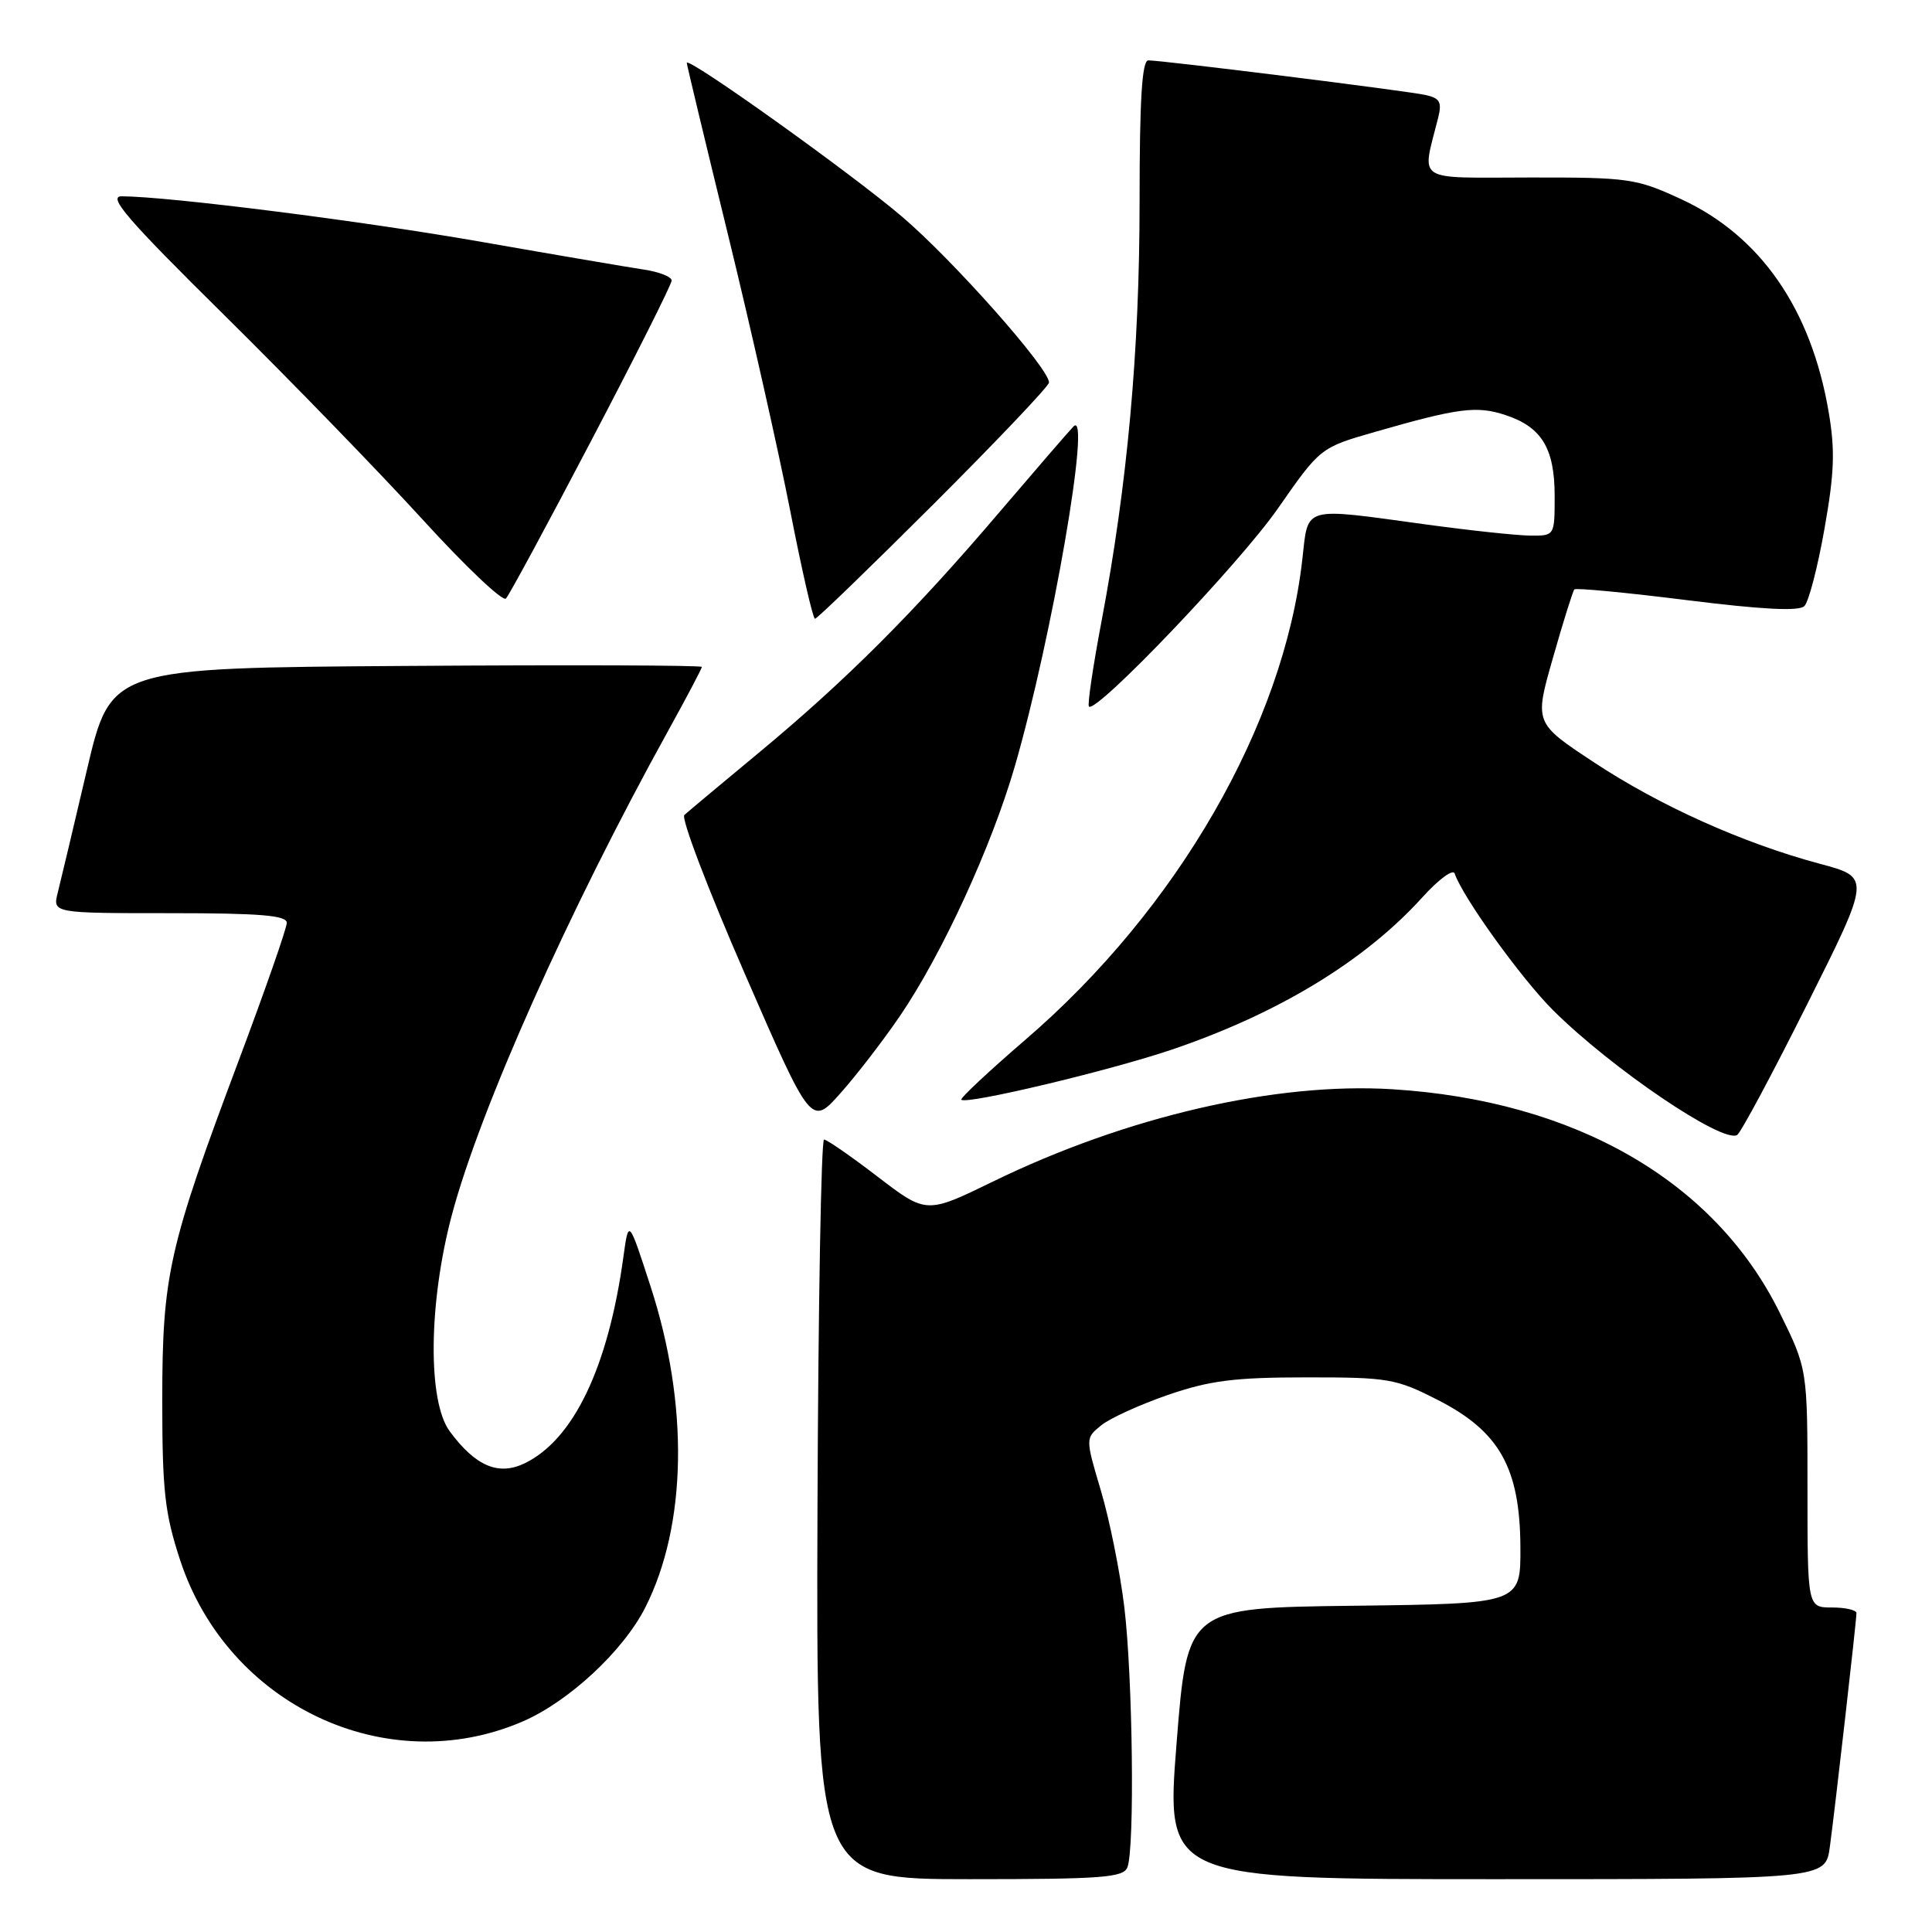 <?xml version="1.0" encoding="UTF-8" standalone="no"?>
<!DOCTYPE svg PUBLIC "-//W3C//DTD SVG 1.1//EN" "http://www.w3.org/Graphics/SVG/1.1/DTD/svg11.dtd" >
<svg xmlns="http://www.w3.org/2000/svg" xmlns:xlink="http://www.w3.org/1999/xlink" version="1.1" viewBox="0 0 256 256">
 <g >
 <path fill="currentColor"
d=" M 149.39 247.42 C 150.37 244.88 150.09 222.22 148.98 212.97 C 148.42 208.31 147.02 201.37 145.88 197.54 C 143.81 190.57 143.81 190.57 145.92 188.86 C 147.08 187.92 151.06 186.11 154.77 184.83 C 160.29 182.93 163.58 182.51 173.07 182.51 C 183.99 182.50 184.98 182.67 190.57 185.53 C 198.70 189.69 201.41 194.53 201.46 205.00 C 201.50 212.50 201.50 212.50 179.41 212.77 C 157.32 213.04 157.32 213.04 155.90 231.02 C 154.48 249.00 154.48 249.00 198.18 249.00 C 241.88 249.00 241.88 249.00 242.46 244.75 C 243.14 239.76 245.98 214.84 245.99 213.75 C 246.00 213.34 244.54 213.00 242.75 213.00 C 239.50 213.00 239.50 213.00 239.50 197.19 C 239.50 181.39 239.50 181.39 235.79 173.88 C 227.19 156.49 208.70 145.84 184.50 144.33 C 169.07 143.37 149.28 147.94 131.62 156.54 C 122.75 160.86 122.75 160.86 116.31 155.93 C 112.78 153.22 109.57 151.00 109.19 151.00 C 108.81 151.00 108.42 173.05 108.32 200.00 C 108.15 249.00 108.15 249.00 128.47 249.00 C 146.07 249.00 148.87 248.79 149.39 247.42 Z  M 69.22 228.12 C 75.34 225.49 82.57 218.78 85.50 213.01 C 91.03 202.09 91.30 186.13 86.21 170.48 C 83.30 161.50 83.30 161.50 82.61 166.50 C 80.60 181.16 76.00 190.77 69.51 193.90 C 66.04 195.57 63.01 194.28 59.60 189.67 C 56.65 185.70 56.77 172.67 59.87 161.00 C 63.60 146.99 75.37 120.63 88.51 96.88 C 90.98 92.41 93.00 88.58 93.00 88.37 C 93.00 88.15 75.38 88.09 53.84 88.24 C 14.69 88.50 14.69 88.50 11.52 102.00 C 9.78 109.42 8.04 116.74 7.66 118.25 C 6.96 121.00 6.96 121.00 22.48 121.00 C 34.45 121.00 38.00 121.29 38.00 122.28 C 38.00 122.99 35.13 131.20 31.63 140.53 C 22.33 165.31 21.51 168.97 21.50 185.50 C 21.50 197.51 21.83 200.52 23.86 206.70 C 30.16 225.93 51.20 235.87 69.22 228.12 Z  M 239.47 133.05 C 247.88 116.26 247.88 116.26 241.19 114.47 C 230.99 111.74 219.97 106.80 211.22 101.02 C 203.30 95.80 203.30 95.80 205.78 87.15 C 207.13 82.39 208.41 78.32 208.61 78.10 C 208.81 77.88 215.52 78.52 223.51 79.52 C 233.52 80.77 238.38 81.02 239.09 80.31 C 239.66 79.74 240.86 75.14 241.75 70.08 C 243.07 62.64 243.18 59.65 242.29 54.49 C 239.96 40.90 233.24 31.23 222.76 26.39 C 216.80 23.64 215.83 23.50 202.67 23.52 C 187.27 23.54 188.39 24.26 190.55 15.66 C 191.09 13.52 190.80 13.00 188.85 12.58 C 186.28 12.02 154.05 8.00 152.16 8.00 C 151.32 8.00 151.00 13.16 151.00 26.76 C 151.00 46.45 149.39 64.19 145.95 82.36 C 144.82 88.34 144.07 93.41 144.29 93.62 C 145.25 94.58 164.22 74.71 169.31 67.40 C 174.95 59.31 174.95 59.31 182.23 57.22 C 193.25 54.05 195.68 53.74 199.49 55.00 C 204.28 56.58 206.00 59.41 206.00 65.72 C 206.00 71.00 206.00 71.00 202.75 70.97 C 200.96 70.95 194.78 70.29 189.00 69.50 C 172.39 67.23 173.38 66.95 172.56 74.16 C 170.09 96.03 155.98 120.49 135.88 137.76 C 131.02 141.95 127.19 145.53 127.38 145.72 C 128.05 146.39 146.92 141.90 155.18 139.11 C 169.35 134.32 180.85 127.33 188.48 118.89 C 190.62 116.52 192.54 115.11 192.75 115.74 C 193.78 118.83 201.58 129.67 205.78 133.85 C 213.53 141.57 228.28 151.56 230.18 150.39 C 230.67 150.09 234.85 142.28 239.47 133.05 Z  M 119.25 134.62 C 124.84 126.41 131.40 112.14 134.48 101.50 C 139.41 84.46 144.66 54.07 142.25 56.50 C 141.71 57.05 137.22 62.25 132.27 68.05 C 121.07 81.19 112.08 90.18 100.50 99.78 C 95.55 103.88 91.13 107.58 90.68 107.99 C 90.22 108.41 93.82 117.85 98.67 128.98 C 107.48 149.22 107.48 149.22 111.36 144.86 C 113.50 142.46 117.04 137.86 119.25 134.62 Z  M 123.74 66.76 C 132.13 58.38 139.00 51.15 139.00 50.68 C 139.00 48.80 126.26 34.43 119.48 28.67 C 112.68 22.88 91.00 7.40 91.00 8.33 C 91.00 8.56 93.46 18.82 96.47 31.12 C 99.48 43.43 103.19 59.91 104.72 67.74 C 106.25 75.57 107.72 81.99 107.99 81.99 C 108.26 82.00 115.34 75.14 123.74 66.76 Z  M 78.40 58.28 C 84.23 47.16 89.00 37.66 89.00 37.17 C 89.00 36.67 87.31 36.01 85.25 35.71 C 83.19 35.40 73.56 33.76 63.86 32.06 C 48.07 29.29 22.43 26.04 16.13 26.01 C 14.22 26.00 16.84 29.04 29.71 41.75 C 38.48 50.41 50.29 62.59 55.97 68.81 C 61.64 75.03 66.62 79.76 67.04 79.31 C 67.46 78.87 72.58 69.40 78.40 58.28 Z "/>
</g>
</svg>